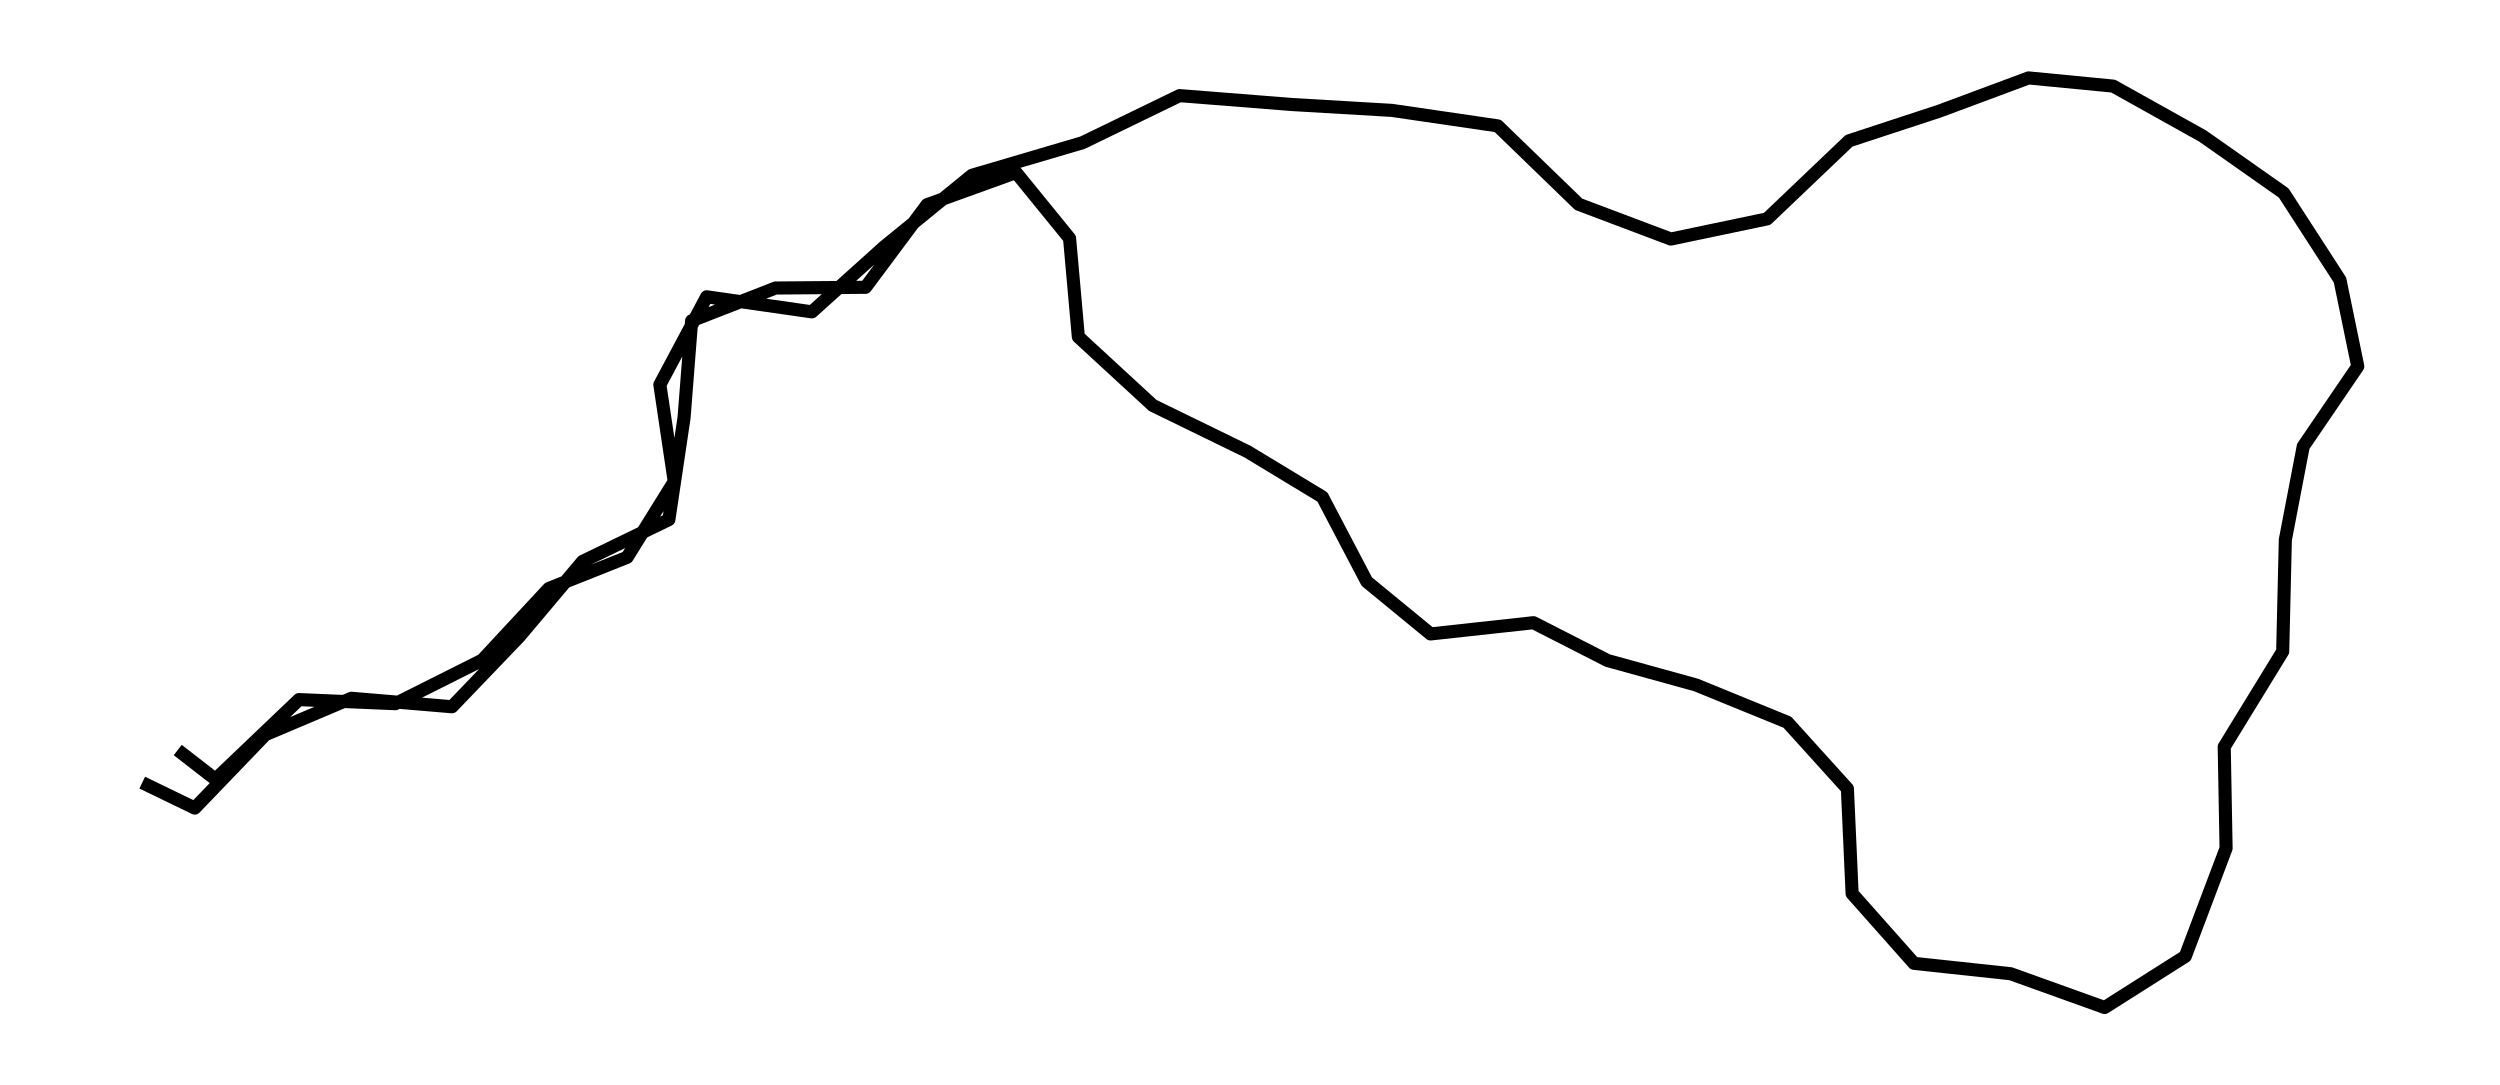 <?xml version="1.0" encoding="utf-8" standalone="no"?>
<!DOCTYPE svg PUBLIC "-//W3C//DTD SVG 1.1//EN"
  "http://www.w3.org/Graphics/SVG/1.1/DTD/svg11.dtd">
<svg height="248.519pt" version="1.1" viewBox="0 0 572.4 248.519" width="572.4pt" xmlns="http://www.w3.org/2000/svg" xmlns:xlink="http://www.w3.org/1999/xlink">
 <defs>
  <style type="text/css">*{stroke-linecap:butt;stroke-linejoin:round;}</style>
 </defs>
 <g id="figure_1">
  <g id="patch_1">
   <path d="M 0 248.519 
L 572.4 248.519 
L 572.4 -0 
L 0 -0 
z
" style="fill:none;"/>
  </g>
  <g id="axes_1">
   <g id="LineCollection_1">
    <path clip-path="url(#p86daa2db64)" d="M 40.693 171.727 
L 49.326 178.422 
L 68.454 160.178 
L 90.527 161.116 
L 110.41 151.14 
L 125.662 134.737 
L 143.582 127.607 
L 154.38 110.233 
L 151.082 88.073 
L 161.804 67.954 
L 185.891 71.402 
L 202.452 56.506 
L 222.536 40.136 
L 247.856 32.671 
L 270.08 21.892 
L 295.852 23.934 
L 318.68 25.273 
L 342.917 28.822 
L 361.441 46.764 
L 382.558 54.731 
L 404.606 50.112 
L 423.356 32.236 
L 444.045 25.441 
L 464.456 17.842 
L 483.836 19.716 
L 504.349 31.165 
L 522.873 44.187 
L 535.759 64.105 
L 539.836 83.888 
L 527.353 102.199 
L 523.25 123.59 
L 522.646 149.165 
L 509.257 170.991 
L 509.684 194.223 
L 500.347 218.961 
L 481.873 230.677 
L 460.354 222.945 
L 438.231 220.568 
L 424.061 204.6 
L 422.979 180.565 
L 409.237 165.367 
L 388.322 156.831 
L 368.086 151.241 
L 351.097 142.571 
L 327.539 145.148 
L 312.942 133.164 
L 302.774 113.782 
L 285.634 103.404 
L 263.938 92.826 
L 246.899 77.126 
L 244.886 54.564 
L 232.629 39.5 
L 212.267 46.865 
L 198.173 65.778 
L 177.56 65.946 
L 158.356 73.444 
L 156.62 95.638 
L 153.146 118.97 
L 133.389 128.544 
L 118.867 145.784 
L 103.489 161.819 
L 80.459 159.877 
L 60.752 168.213 
L 44.594 185.017 
L 32.564 179.192 
" style="fill:none;stroke:#000000;stroke-width:3;"/>
   </g>
  </g>
 </g>
 <defs>
  <clipPath id="p86daa2db64">
   <rect height="234.119" width="558" x="7.2" y="7.2"/>
  </clipPath>
 </defs>
</svg>
